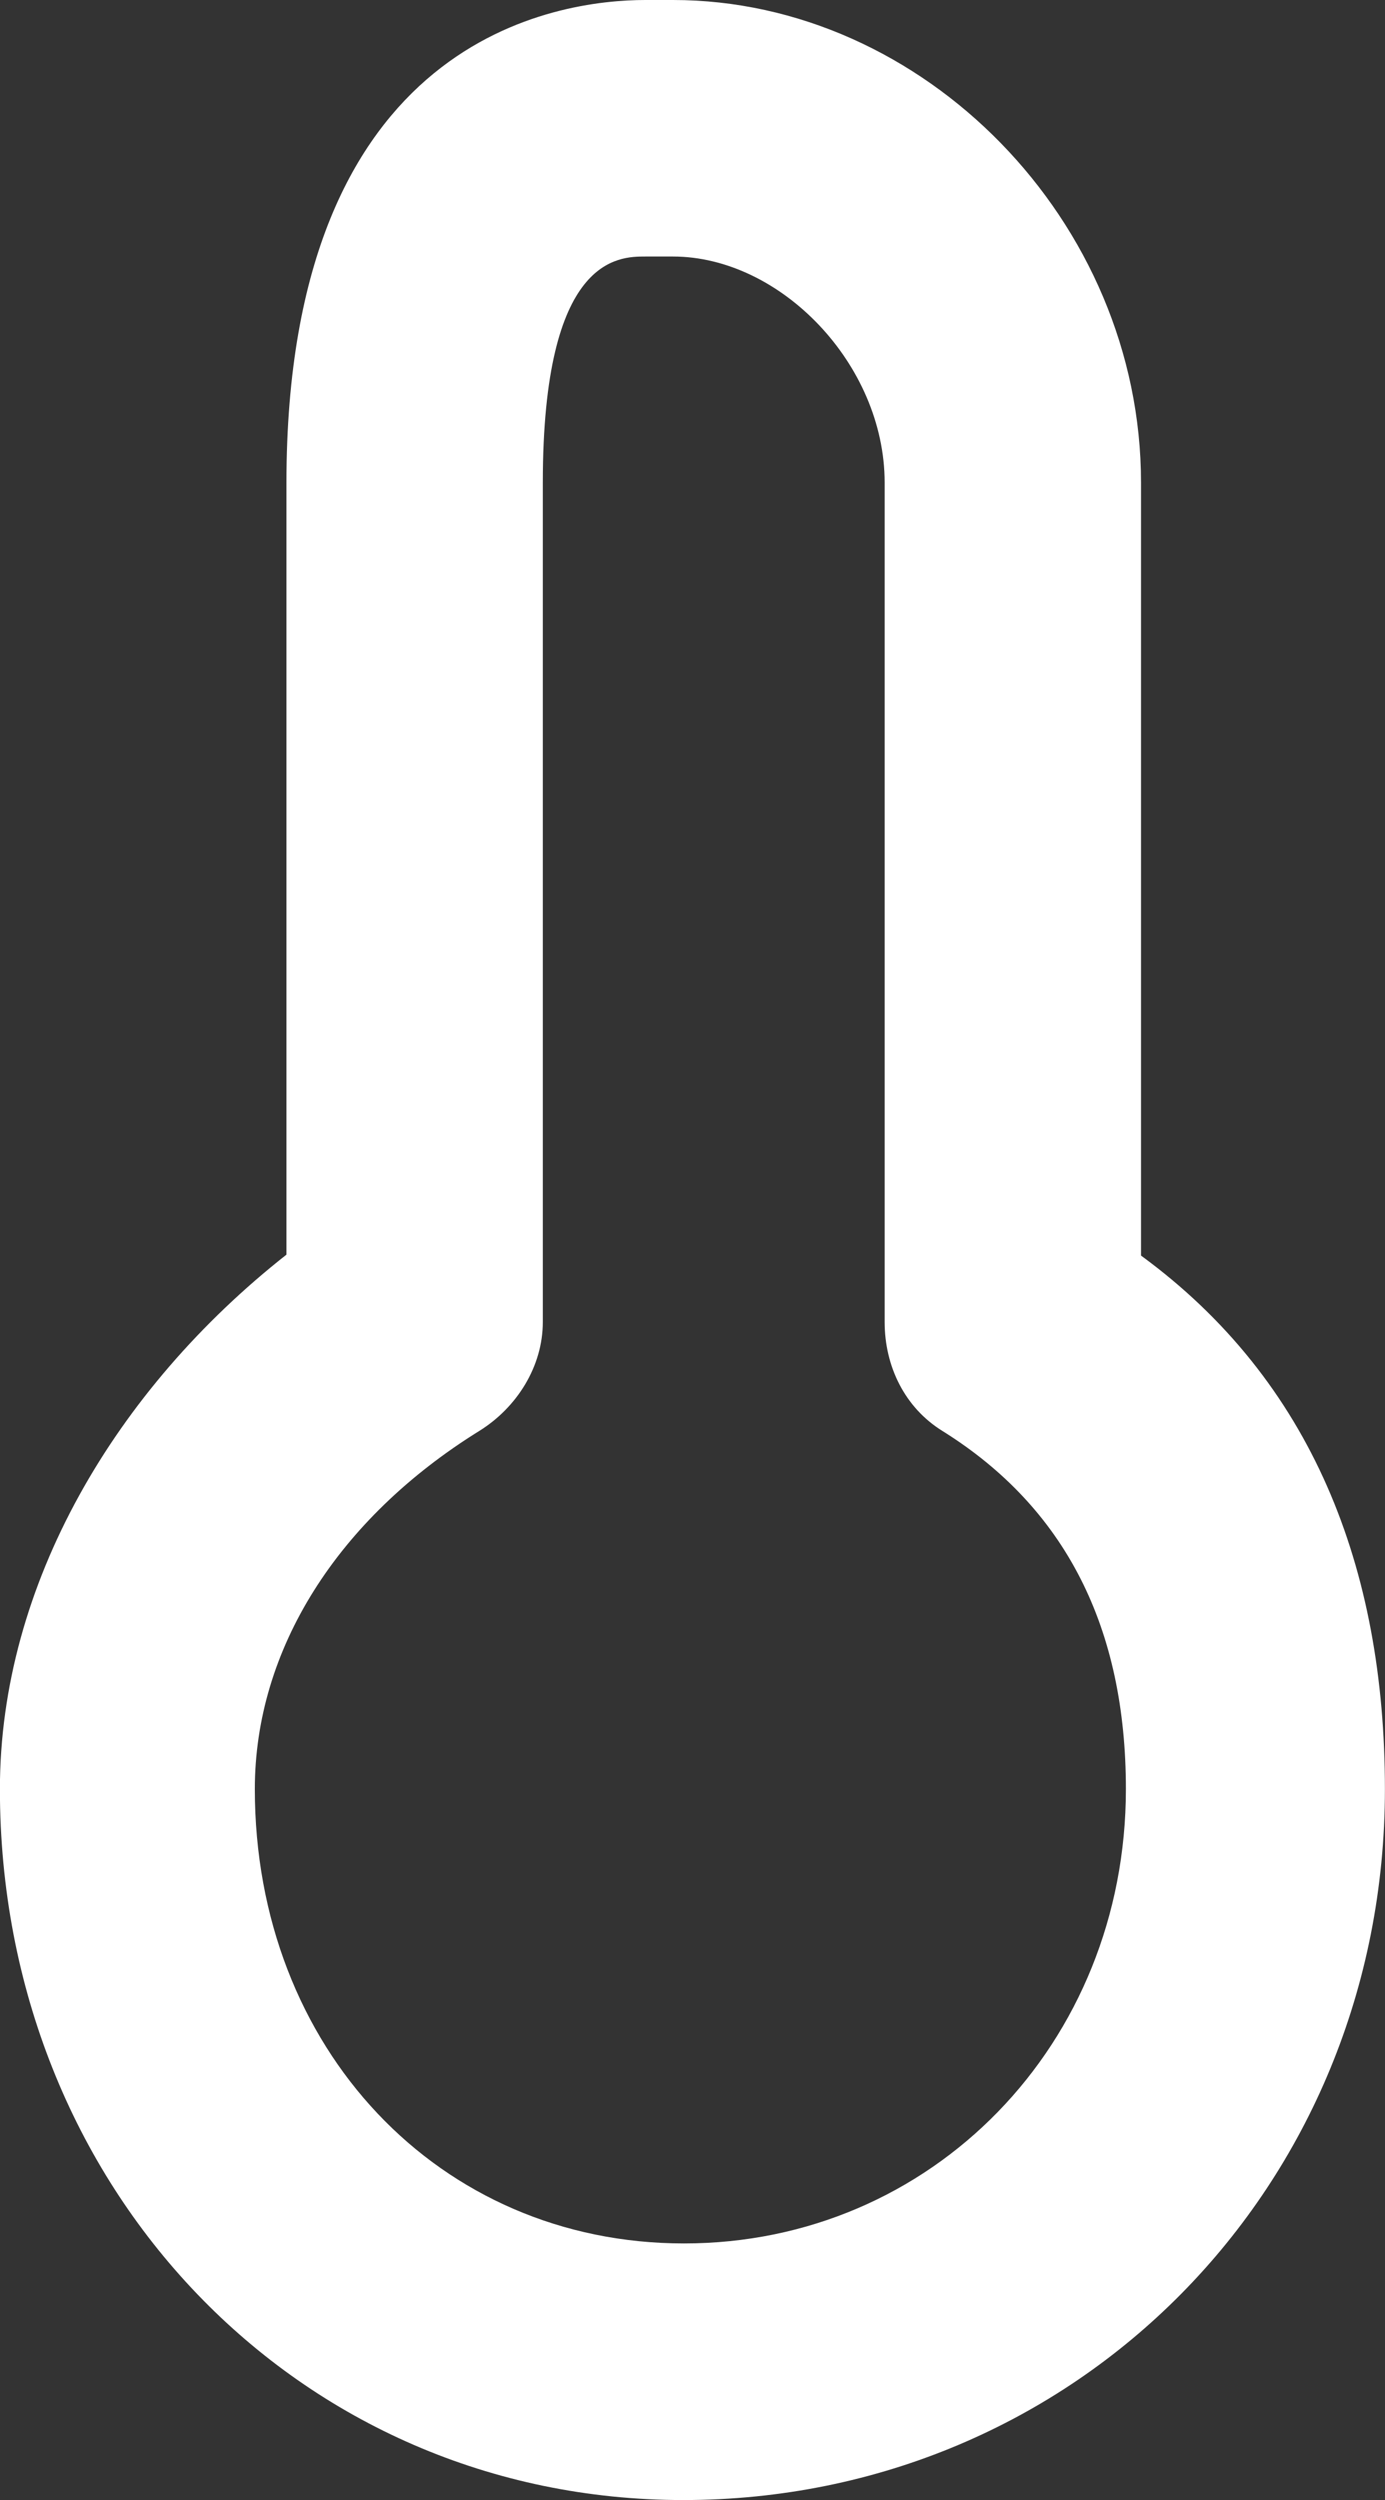 <?xml version="1.0" encoding="utf-8"?>
<!-- Generator: Adobe Illustrator 16.0.0, SVG Export Plug-In . SVG Version: 6.00 Build 0)  -->
<!DOCTYPE svg PUBLIC "-//W3C//DTD SVG 1.1//EN" "http://www.w3.org/Graphics/SVG/1.1/DTD/svg11.dtd">
<svg version="1.1" id="Layer_1" xmlns="http://www.w3.org/2000/svg" xmlns:xlink="http://www.w3.org/1999/xlink" x="0px" y="0px"
	 width="16.207px" height="29.238px" viewBox="0 0 16.207 29.238" enable-background="new 0 0 16.207 29.238" xml:space="preserve">
<rect x="0" y="0" width="16.207" height="29.238" fill="#333333" stroke="none"/>
<path fill="#FFFFFF" d="M7.995,29.238c-4.504,0-7.996-3.652-7.996-8.314c0-2.393,1.353-4.677,3.353-6.251V5.644
	C3.352,0.407,6.55,0,7.553,0h0.321c2.931,0,5.478,2.584,5.478,5.645v9.039c2,1.463,2.854,3.649,2.854,6.24
	C16.206,25.586,12.579,29.238,7.995,29.238 M7.553,3C7.238,3,6.352,3,6.352,5.644v9.817c0,0.52-0.304,1.001-0.744,1.274
	c-1.658,1.029-2.626,2.556-2.626,4.188c0,3.03,2.153,5.314,5.022,5.314c2.902,0,5.171-2.334,5.171-5.314
	c0-1.879-0.7-3.286-2.147-4.188c-0.441-0.273-0.676-0.756-0.676-1.274V5.644C10.352,4.26,9.133,3,7.874,3H7.553z"/>
</svg>
